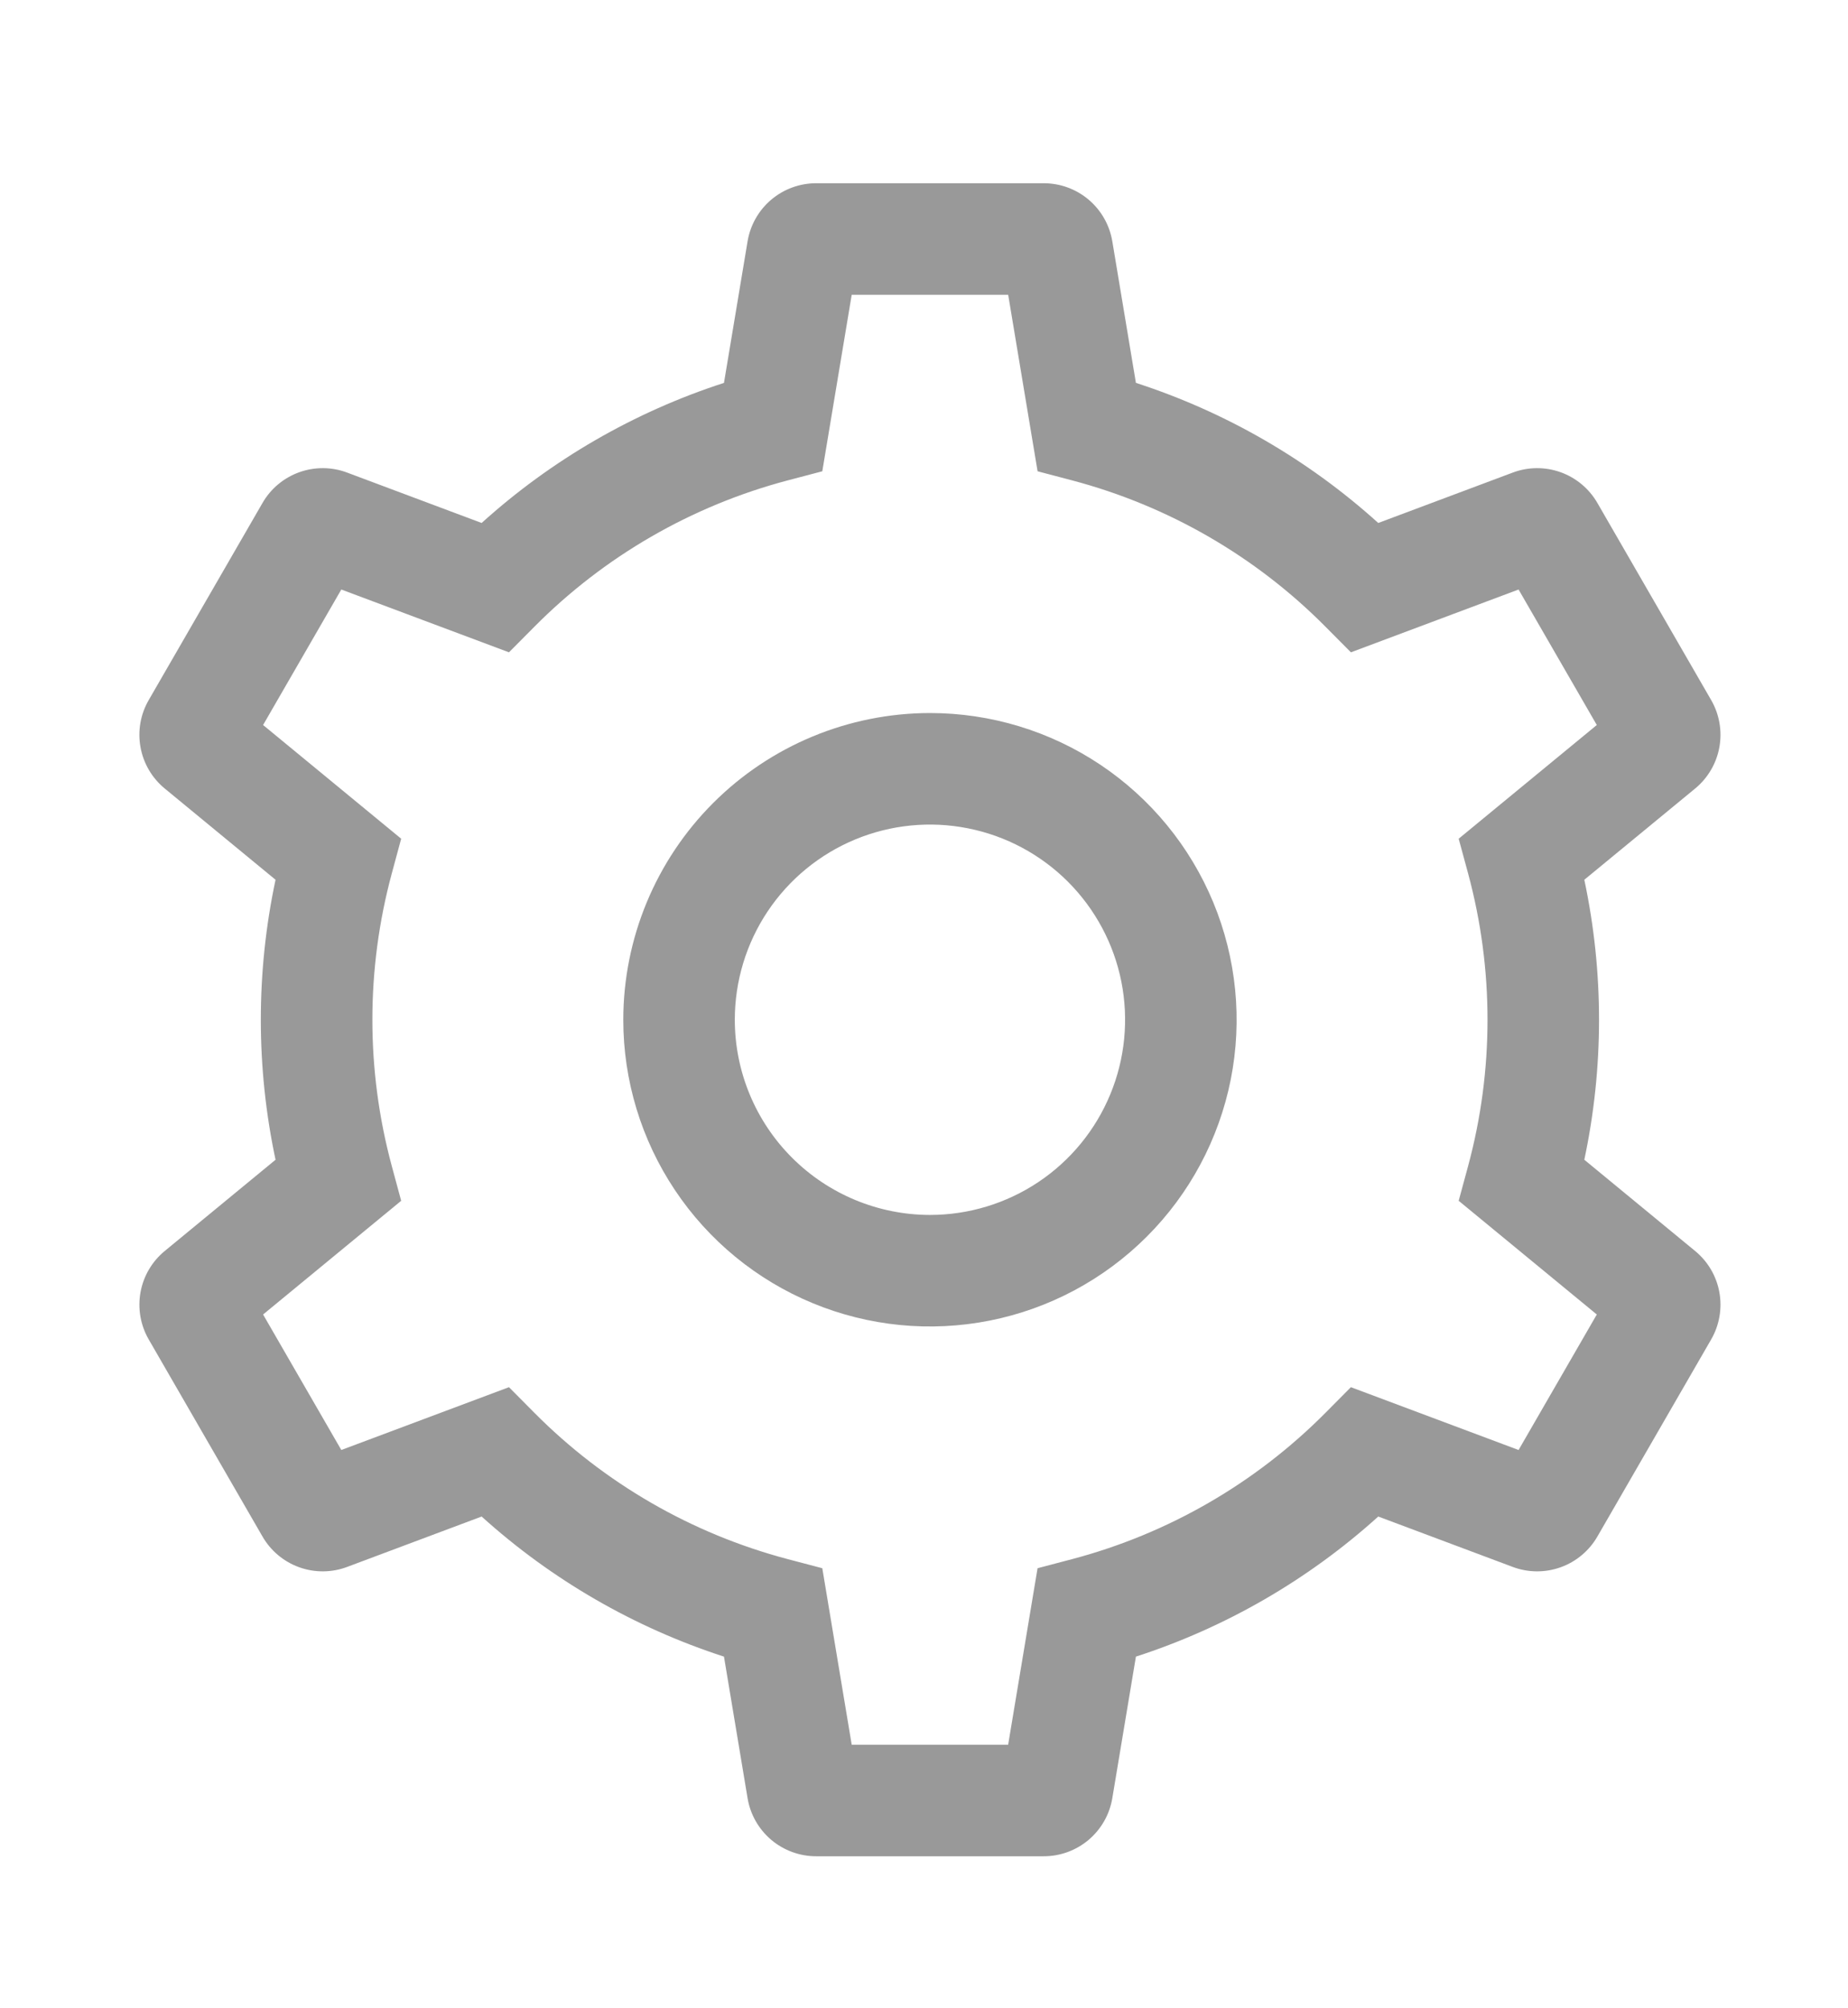 <svg width="58" height="63" viewBox="0 0 58 63" fill="none" xmlns="http://www.w3.org/2000/svg">
<g filter="url(#filter0_d_21_31)">
<path d="M29.187 18.375C31.09 18.375 32.951 18.939 34.534 19.997C36.117 21.055 37.35 22.558 38.079 24.317C38.807 26.075 38.998 28.011 38.627 29.878C38.255 31.745 37.339 33.46 35.992 34.806C34.646 36.152 32.931 37.069 31.064 37.44C29.197 37.811 27.262 37.621 25.503 36.892C23.744 36.164 22.241 34.93 21.184 33.347C20.126 31.765 19.562 29.904 19.562 28C19.564 25.448 20.579 23.002 22.384 21.197C24.188 19.393 26.635 18.378 29.187 18.375ZM29.187 34.125C30.398 34.125 31.582 33.766 32.59 33.093C33.597 32.42 34.382 31.463 34.845 30.344C35.309 29.225 35.43 27.993 35.194 26.805C34.958 25.617 34.374 24.526 33.518 23.669C32.661 22.812 31.57 22.229 30.381 21.993C29.193 21.756 27.962 21.878 26.843 22.341C25.724 22.805 24.767 23.59 24.094 24.597C23.421 25.604 23.062 26.789 23.062 28C23.063 29.624 23.709 31.181 24.858 32.329C26.006 33.477 27.563 34.123 29.187 34.125Z" fill="#999999"/>
<path d="M5.173 35.254L8.648 32.393C8.032 29.497 8.032 26.503 8.648 23.607L5.173 20.746C4.773 20.418 4.502 19.958 4.41 19.448C4.317 18.938 4.409 18.412 4.67 17.964L8.237 11.786C8.494 11.337 8.904 10.994 9.392 10.819C9.88 10.644 10.414 10.648 10.898 10.831L15.116 12.411C17.313 10.426 19.905 8.928 22.722 8.015L23.462 3.578C23.546 3.067 23.809 2.602 24.204 2.267C24.6 1.932 25.102 1.749 25.62 1.75H32.753C33.272 1.749 33.773 1.932 34.169 2.267C34.564 2.602 34.827 3.067 34.911 3.578L35.651 8.015C38.468 8.928 41.06 10.426 43.257 12.411L47.475 10.831C47.959 10.648 48.494 10.644 48.981 10.819C49.469 10.994 49.878 11.337 50.136 11.786L53.703 17.964C53.963 18.412 54.055 18.938 53.963 19.448C53.871 19.958 53.6 20.418 53.199 20.747L49.724 23.607C50.34 26.503 50.34 29.497 49.724 32.393L53.199 35.254C53.6 35.582 53.871 36.042 53.963 36.552C54.055 37.062 53.963 37.588 53.703 38.036L50.136 44.214C49.878 44.663 49.469 45.006 48.981 45.181C48.493 45.356 47.959 45.352 47.474 45.169L43.257 43.589C41.059 45.574 38.468 47.072 35.651 47.985L34.911 52.422C34.827 52.933 34.564 53.398 34.169 53.733C33.773 54.068 33.272 54.251 32.753 54.25H25.62C25.102 54.251 24.6 54.068 24.204 53.733C23.809 53.398 23.546 52.934 23.462 52.422L22.722 47.985C19.905 47.072 17.314 45.574 15.116 43.589L10.898 45.169C10.414 45.352 9.88 45.356 9.392 45.181C8.904 45.006 8.495 44.663 8.237 44.214L4.67 38.036C4.41 37.588 4.318 37.062 4.41 36.552C4.502 36.042 4.773 35.582 5.173 35.254ZM10.712 41.501L15.974 39.53L16.77 40.332C18.963 42.542 21.705 44.126 24.714 44.923L25.808 45.211L26.731 50.75H31.641L32.564 45.211L33.658 44.923C36.667 44.126 39.409 42.542 41.602 40.332L42.398 39.53L47.661 41.501L50.116 37.249L45.781 33.681L46.077 32.59C46.889 29.584 46.889 26.416 46.077 23.41L45.781 22.319L50.116 18.751L47.661 14.499L42.399 16.47L41.602 15.668C39.41 13.458 36.667 11.874 33.658 11.077L32.565 10.789L31.642 5.25H26.731L25.808 10.789L24.714 11.077C21.705 11.874 18.963 13.458 16.771 15.668L15.974 16.47L10.712 14.499L8.257 18.751L12.591 22.319L12.296 23.41C11.484 26.416 11.484 29.584 12.296 32.59L12.591 33.681L8.257 37.249L10.712 41.501Z" fill="#999999"/>
</g>
<defs>
<filter id="filter0_d_21_31" x="-4" y="0" width="64" height="64" filterUnits="userSpaceOnUse" color-interpolation-filters="sRGB">
<feFlood flood-opacity="0" result="BackgroundImageFix"/>
<feColorMatrix in="SourceAlpha" type="matrix" values="0 0 0 0 0 0 0 0 0 0 0 0 0 0 0 0 0 0 127 0" result="hardAlpha"/>
<feOffset dy="4"/>
<feGaussianBlur stdDeviation="2"/>
<feComposite in2="hardAlpha" operator="out"/>
<feColorMatrix type="matrix" values="0 0 0 0 0 0 0 0 0 0 0 0 0 0 0 0 0 0 0.25 0"/>
<feBlend mode="normal" in2="BackgroundImageFix" result="effect1_dropShadow_21_31"/>
<feBlend mode="normal" in="SourceGraphic" in2="effect1_dropShadow_21_31" result="shape"/>
</filter>
</defs>
</svg>
